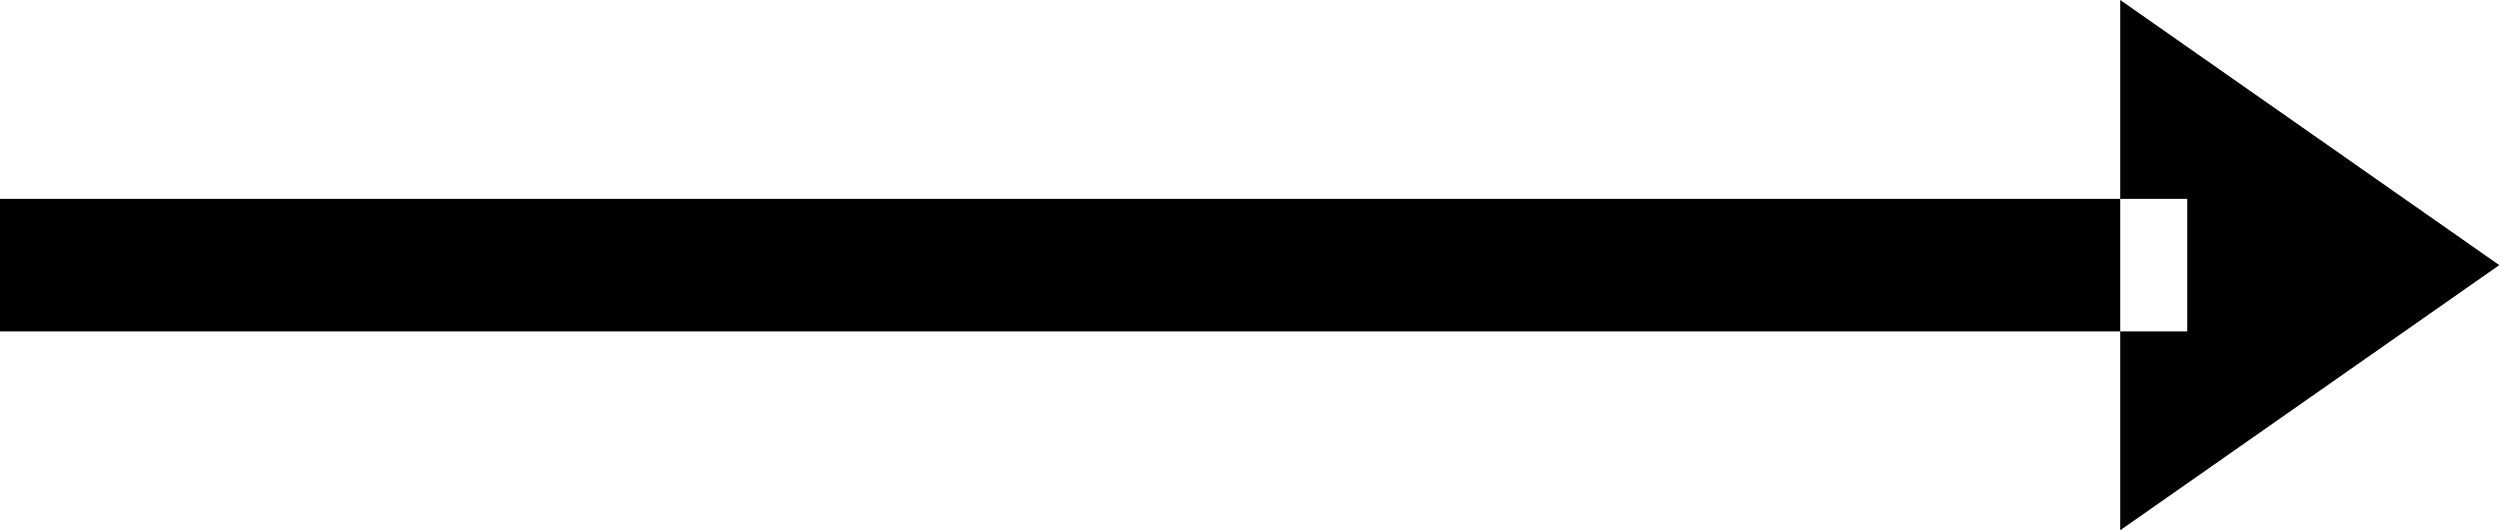 <svg xmlns="http://www.w3.org/2000/svg" width="37.719" height="8"><defs><filter id="filter" x="578" y="6492" width="37.719" height="8" filterUnits="userSpaceOnUse"><feFlood result="flood" flood-color="#aa62a4"/><feComposite result="composite" operator="in" in2="SourceGraphic"/><feBlend result="blend" in2="SourceGraphic"/></filter></defs><path id="Polygon_1_copy" data-name="Polygon 1 copy" d="M578 6495h33v2h-33v-2zm37.708 1l-5.719 4v-8z" transform="translate(-578 -6492)" fill-rule="evenodd" filter="url(#filter)"/></svg>